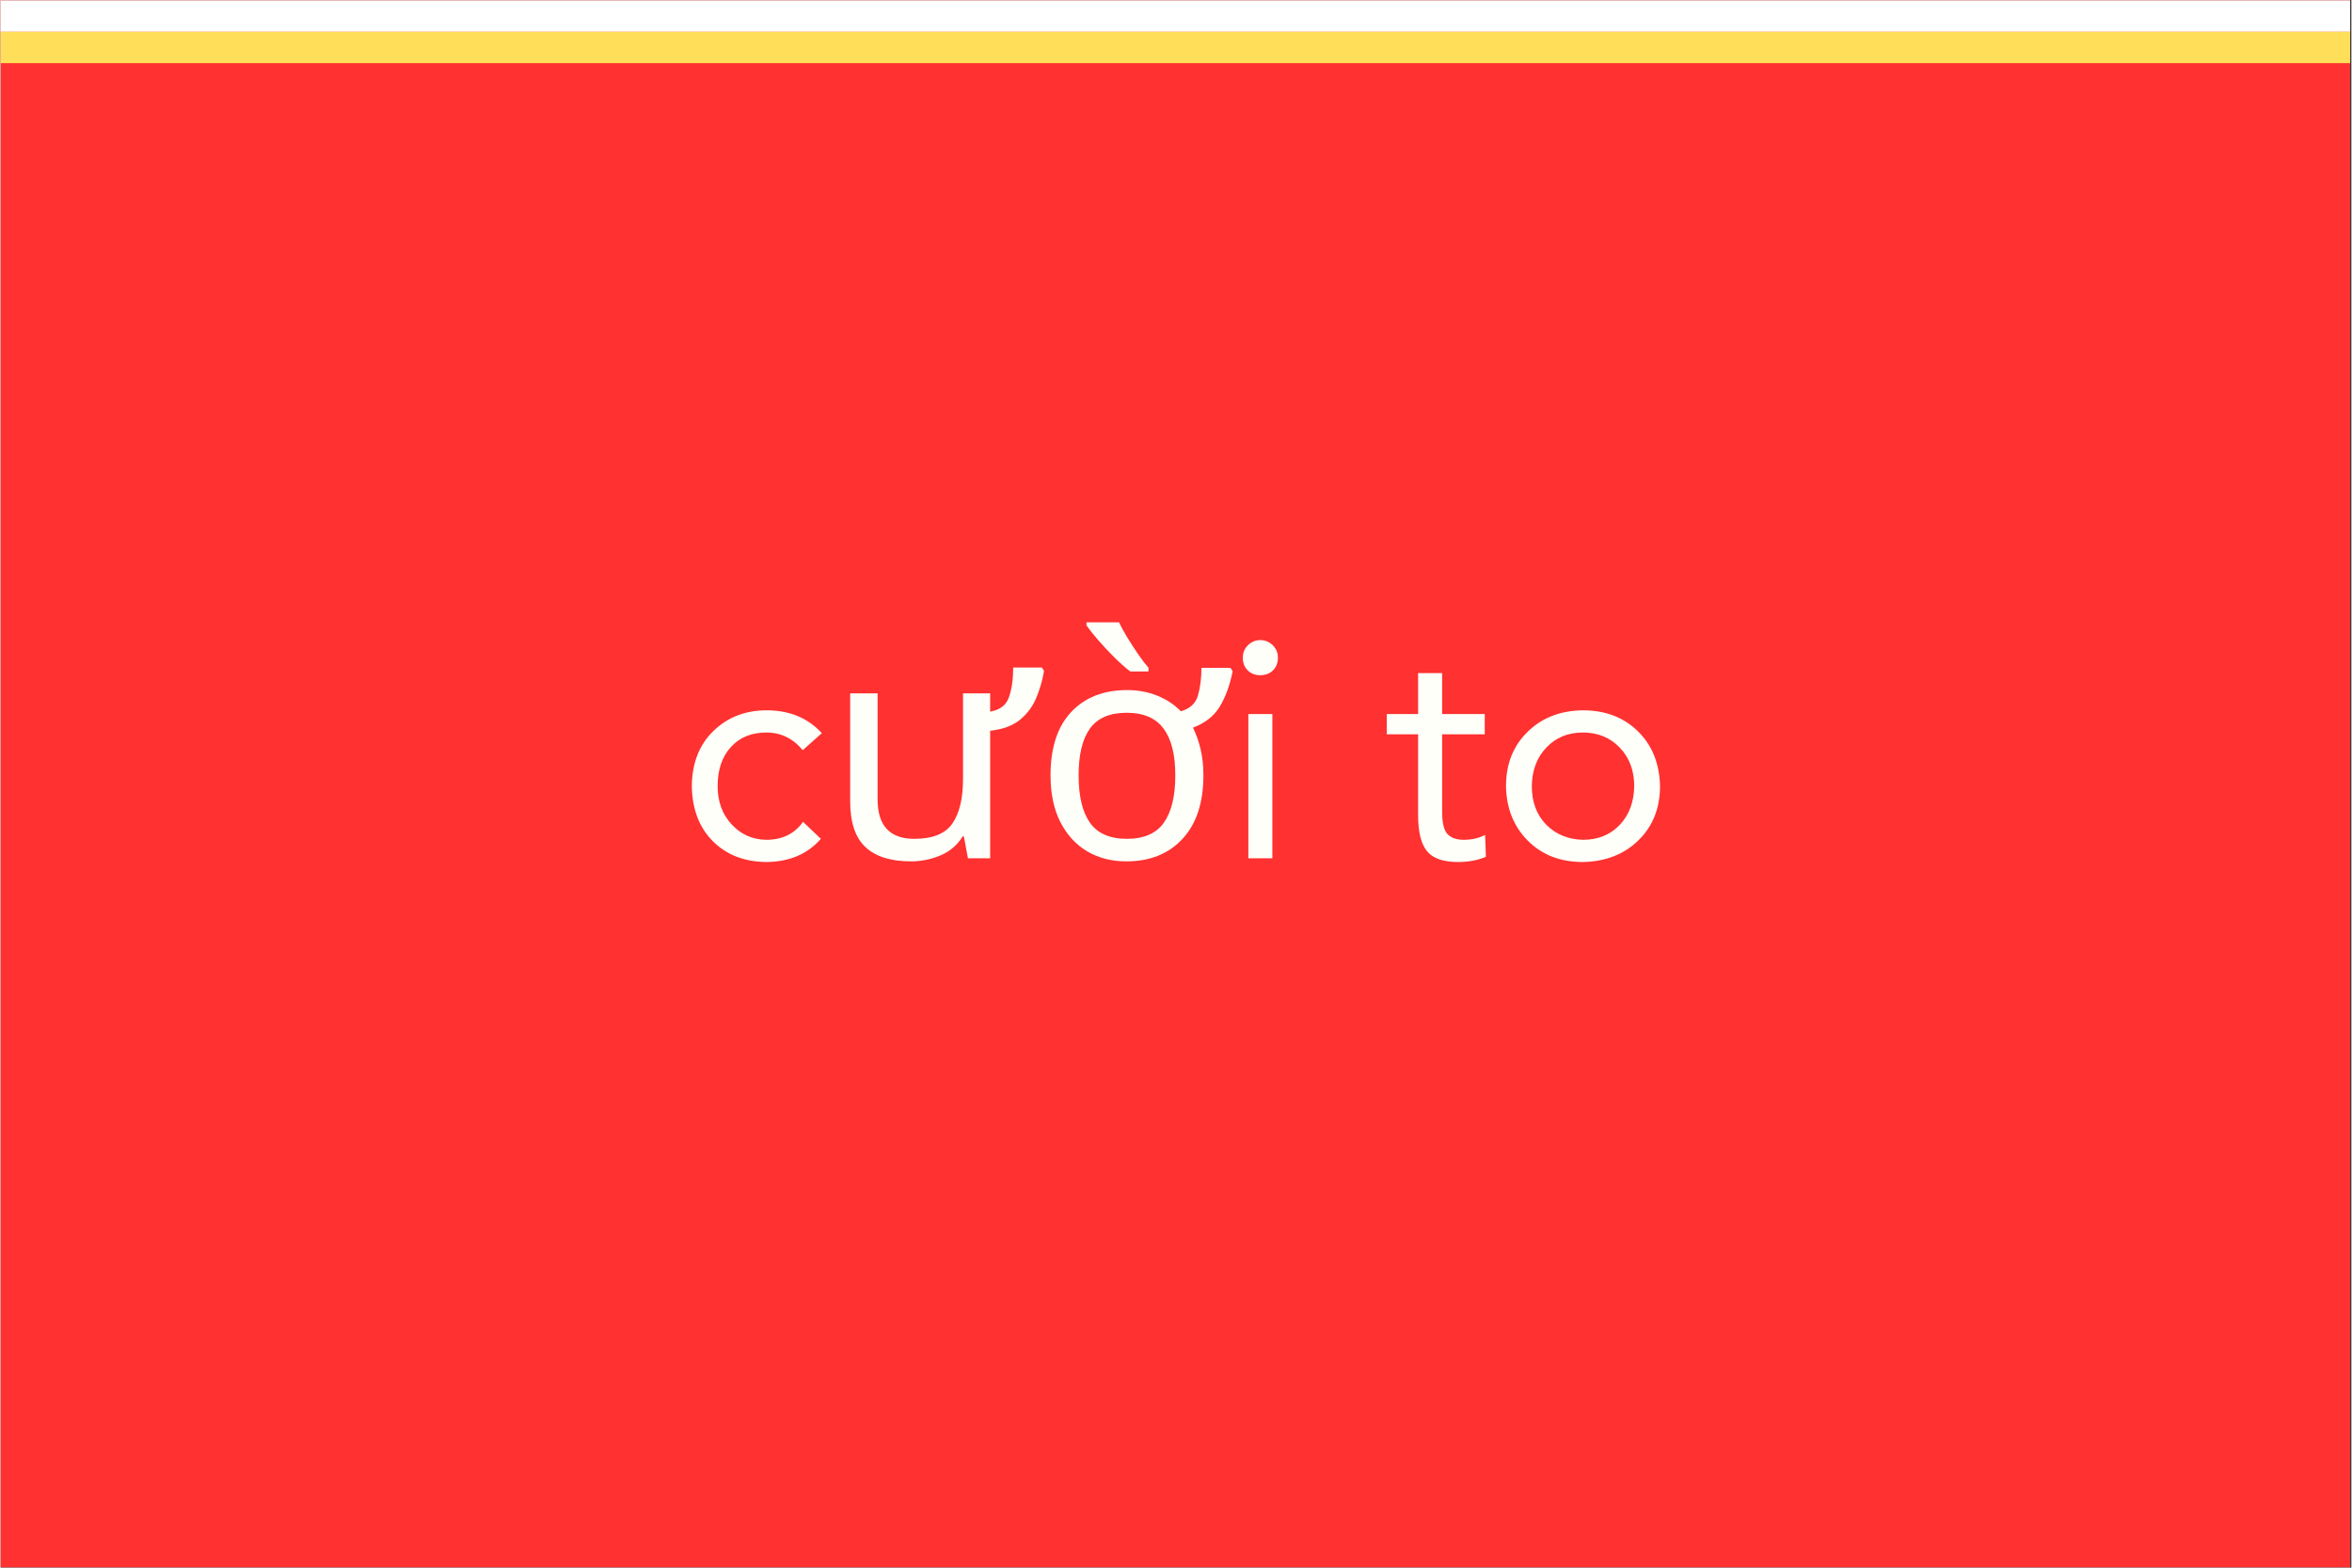 <svg xmlns="http://www.w3.org/2000/svg" xmlns:xlink="http://www.w3.org/1999/xlink" width="300" zoomAndPan="magnify" viewBox="0 0 224.88 150" height="200" preserveAspectRatio="xMidYMid meet" version="1.0"><rect x="0" y="0" width="224.88" height="150" fill="#333333" stroke="none"/><defs><g/><clipPath id="830781c359"><path d="M 0 0.039 L 224.762 0.039 L 224.762 149.961 L 0 149.961 Z M 0 0.039 " clip-rule="nonzero"/></clipPath><clipPath id="9ba693818c"><path d="M 0 0.039 L 224.762 0.039 L 224.762 4 L 0 4 Z M 0 0.039 " clip-rule="nonzero"/></clipPath><clipPath id="169ce5d3b0"><path d="M 0 3 L 224.762 3 L 224.762 7 L 0 7 Z M 0 3 " clip-rule="nonzero"/></clipPath></defs><g clip-path="url(#830781c359)"><path fill="#ffffff" d="M 0 0.039 L 224.879 0.039 L 224.879 149.961 L 0 149.961 Z M 0 0.039 " fill-opacity="1" fill-rule="nonzero"/><path fill="#ff3131" d="M 0 0.039 L 224.879 0.039 L 224.879 149.961 L 0 149.961 Z M 0 0.039 " fill-opacity="1" fill-rule="nonzero"/></g><g fill="#fffff9" fill-opacity="1"><g transform="translate(64.732, 82.121)"><g><path d="M 8.547 -14.156 C 10.734 -14.156 12.492 -13.426 13.828 -11.969 L 12 -10.344 C 11.07 -11.469 9.91 -12.031 8.516 -12.031 C 7.086 -12.031 5.953 -11.562 5.109 -10.625 C 4.273 -9.695 3.859 -8.457 3.859 -6.906 C 3.859 -5.426 4.305 -4.203 5.203 -3.234 C 6.098 -2.273 7.203 -1.785 8.516 -1.766 C 10.035 -1.766 11.207 -2.336 12.031 -3.484 L 13.734 -1.859 C 12.461 -0.398 10.723 0.336 8.516 0.359 C 6.41 0.336 4.703 -0.328 3.391 -1.641 C 2.086 -2.961 1.422 -4.719 1.391 -6.906 C 1.41 -9.102 2.098 -10.859 3.453 -12.172 C 4.805 -13.492 6.504 -14.156 8.547 -14.156 Z M 8.547 -14.156 "/></g></g></g><g fill="#fffff9" fill-opacity="1"><g transform="translate(78.942, 82.121)"><g><path d="M 20.672 -18.25 L 20.875 -17.922 C 20.719 -17.004 20.461 -16.129 20.109 -15.297 C 19.754 -14.473 19.227 -13.781 18.531 -13.219 C 17.832 -12.664 16.895 -12.328 15.719 -12.203 L 15.719 0 L 13.594 0 L 13.203 -2.094 L 13.094 -2.094 C 12.582 -1.27 11.879 -0.664 10.984 -0.281 C 10.086 0.102 9.141 0.297 8.141 0.297 C 6.211 0.297 4.758 -0.16 3.781 -1.078 C 2.812 -1.992 2.328 -3.453 2.328 -5.453 L 2.328 -15.781 L 4.953 -15.781 L 4.953 -5.625 C 4.953 -3.113 6.125 -1.859 8.469 -1.859 C 10.219 -1.859 11.43 -2.348 12.109 -3.328 C 12.785 -4.316 13.125 -5.734 13.125 -7.578 L 13.125 -15.781 L 15.719 -15.781 L 15.719 -14.031 C 16.656 -14.188 17.254 -14.645 17.516 -15.406 C 17.785 -16.164 17.922 -17.113 17.922 -18.25 Z M 20.672 -18.25 "/></g></g></g><g fill="#fffff9" fill-opacity="1"><g transform="translate(98.812, 82.121)"><g><path d="M 16.25 -7.938 C 16.25 -5.32 15.582 -3.297 14.25 -1.859 C 12.926 -0.422 11.133 0.297 8.875 0.297 C 7.477 0.297 6.234 -0.02 5.141 -0.656 C 4.055 -1.301 3.195 -2.238 2.562 -3.469 C 1.938 -4.695 1.625 -6.188 1.625 -7.938 C 1.625 -10.551 2.273 -12.562 3.578 -13.969 C 4.891 -15.383 6.688 -16.094 8.969 -16.094 C 9.988 -16.094 10.941 -15.914 11.828 -15.562 C 12.711 -15.207 13.469 -14.707 14.094 -14.062 C 14.977 -14.32 15.523 -14.832 15.734 -15.594 C 15.953 -16.363 16.062 -17.238 16.062 -18.219 L 18.844 -18.219 L 19.047 -17.891 C 18.773 -16.535 18.359 -15.398 17.797 -14.484 C 17.234 -13.578 16.383 -12.914 15.25 -12.5 C 15.562 -11.875 15.805 -11.18 15.984 -10.422 C 16.16 -9.66 16.25 -8.832 16.25 -7.938 Z M 4.312 -7.938 C 4.312 -5.945 4.672 -4.438 5.391 -3.406 C 6.117 -2.375 7.301 -1.859 8.938 -1.859 C 10.562 -1.859 11.738 -2.375 12.469 -3.406 C 13.195 -4.438 13.562 -5.945 13.562 -7.938 C 13.562 -9.914 13.188 -11.406 12.438 -12.406 C 11.695 -13.414 10.52 -13.922 8.906 -13.922 C 7.289 -13.922 6.117 -13.414 5.391 -12.406 C 4.672 -11.406 4.312 -9.914 4.312 -7.938 Z M 8.172 -22.578 C 8.379 -22.148 8.645 -21.664 8.969 -21.125 C 9.301 -20.582 9.645 -20.051 10 -19.531 C 10.363 -19.008 10.695 -18.57 11 -18.219 L 11 -17.875 L 9.25 -17.875 C 8.801 -18.219 8.289 -18.672 7.719 -19.234 C 7.156 -19.797 6.629 -20.359 6.141 -20.922 C 5.66 -21.484 5.301 -21.941 5.062 -22.297 L 5.062 -22.578 Z M 8.172 -22.578 "/></g></g></g><g fill="#fffff9" fill-opacity="1"><g transform="translate(116.971, 82.121)"><g><path d="M 3.531 -20.875 C 3.988 -20.875 4.383 -20.711 4.719 -20.391 C 5.051 -20.066 5.219 -19.664 5.219 -19.188 C 5.219 -18.695 5.062 -18.297 4.75 -17.984 C 4.438 -17.672 4.031 -17.516 3.531 -17.516 C 3.039 -17.516 2.641 -17.672 2.328 -17.984 C 2.016 -18.297 1.859 -18.695 1.859 -19.188 C 1.859 -19.664 2.023 -20.066 2.359 -20.391 C 2.691 -20.711 3.082 -20.875 3.531 -20.875 Z M 4.688 -13.797 L 4.688 0 L 2.391 0 L 2.391 -13.797 Z M 4.688 -13.797 "/></g></g></g><g fill="#fffff9" fill-opacity="1"><g transform="translate(124.047, 82.121)"><g/></g></g><g fill="#fffff9" fill-opacity="1"><g transform="translate(132.242, 82.121)"><g><path d="M 5.656 -17.719 L 5.656 -13.797 L 9.734 -13.797 L 9.734 -11.859 L 5.656 -11.859 L 5.656 -4.484 C 5.656 -3.379 5.832 -2.648 6.188 -2.297 C 6.539 -1.941 7.051 -1.766 7.719 -1.766 C 8.488 -1.766 9.172 -1.922 9.766 -2.234 L 9.844 -0.141 C 9.062 0.191 8.172 0.359 7.172 0.359 C 5.754 0.359 4.766 0.008 4.203 -0.688 C 3.641 -1.383 3.359 -2.531 3.359 -4.125 L 3.359 -11.859 L 0.359 -11.859 L 0.359 -13.797 L 3.359 -13.797 L 3.359 -17.719 Z M 5.656 -17.719 "/></g></g></g><g fill="#fffff9" fill-opacity="1"><g transform="translate(142.619, 82.121)"><g><path d="M 8.75 -14.156 C 10.895 -14.156 12.645 -13.488 14 -12.156 C 15.363 -10.832 16.07 -9.082 16.125 -6.906 C 16.125 -4.801 15.438 -3.07 14.062 -1.719 C 12.688 -0.375 10.914 0.316 8.75 0.359 C 6.594 0.359 4.832 -0.32 3.469 -1.688 C 2.113 -3.062 1.422 -4.801 1.391 -6.906 C 1.391 -9.02 2.078 -10.75 3.453 -12.094 C 4.828 -13.445 6.594 -14.133 8.75 -14.156 Z M 3.859 -6.906 C 3.859 -5.383 4.316 -4.156 5.234 -3.219 C 6.148 -2.289 7.32 -1.805 8.75 -1.766 C 10.188 -1.766 11.359 -2.238 12.266 -3.188 C 13.172 -4.145 13.633 -5.383 13.656 -6.906 C 13.656 -8.395 13.195 -9.617 12.281 -10.578 C 11.363 -11.547 10.18 -12.031 8.734 -12.031 C 7.316 -12.031 6.156 -11.551 5.25 -10.594 C 4.344 -9.645 3.879 -8.414 3.859 -6.906 Z M 3.859 -6.906 "/></g></g></g><g clip-path="url(#9ba693818c)"><path stroke-linecap="butt" transform="matrix(0.75, 0, 0, 0.75, -0, 0.04)" fill="none" stroke-linejoin="miter" d="M 0 2 L 299.999 2 " stroke="#ffffff" stroke-width="4" stroke-opacity="1" stroke-miterlimit="4"/></g><g clip-path="url(#169ce5d3b0)"><path stroke-linecap="butt" transform="matrix(0.75, 0, 0, 0.75, 0, 3.038)" fill="none" stroke-linejoin="miter" d="M 0 2.002 L 299.999 2.002 " stroke="#ffde59" stroke-width="4" stroke-opacity="1" stroke-miterlimit="4"/></g></svg>